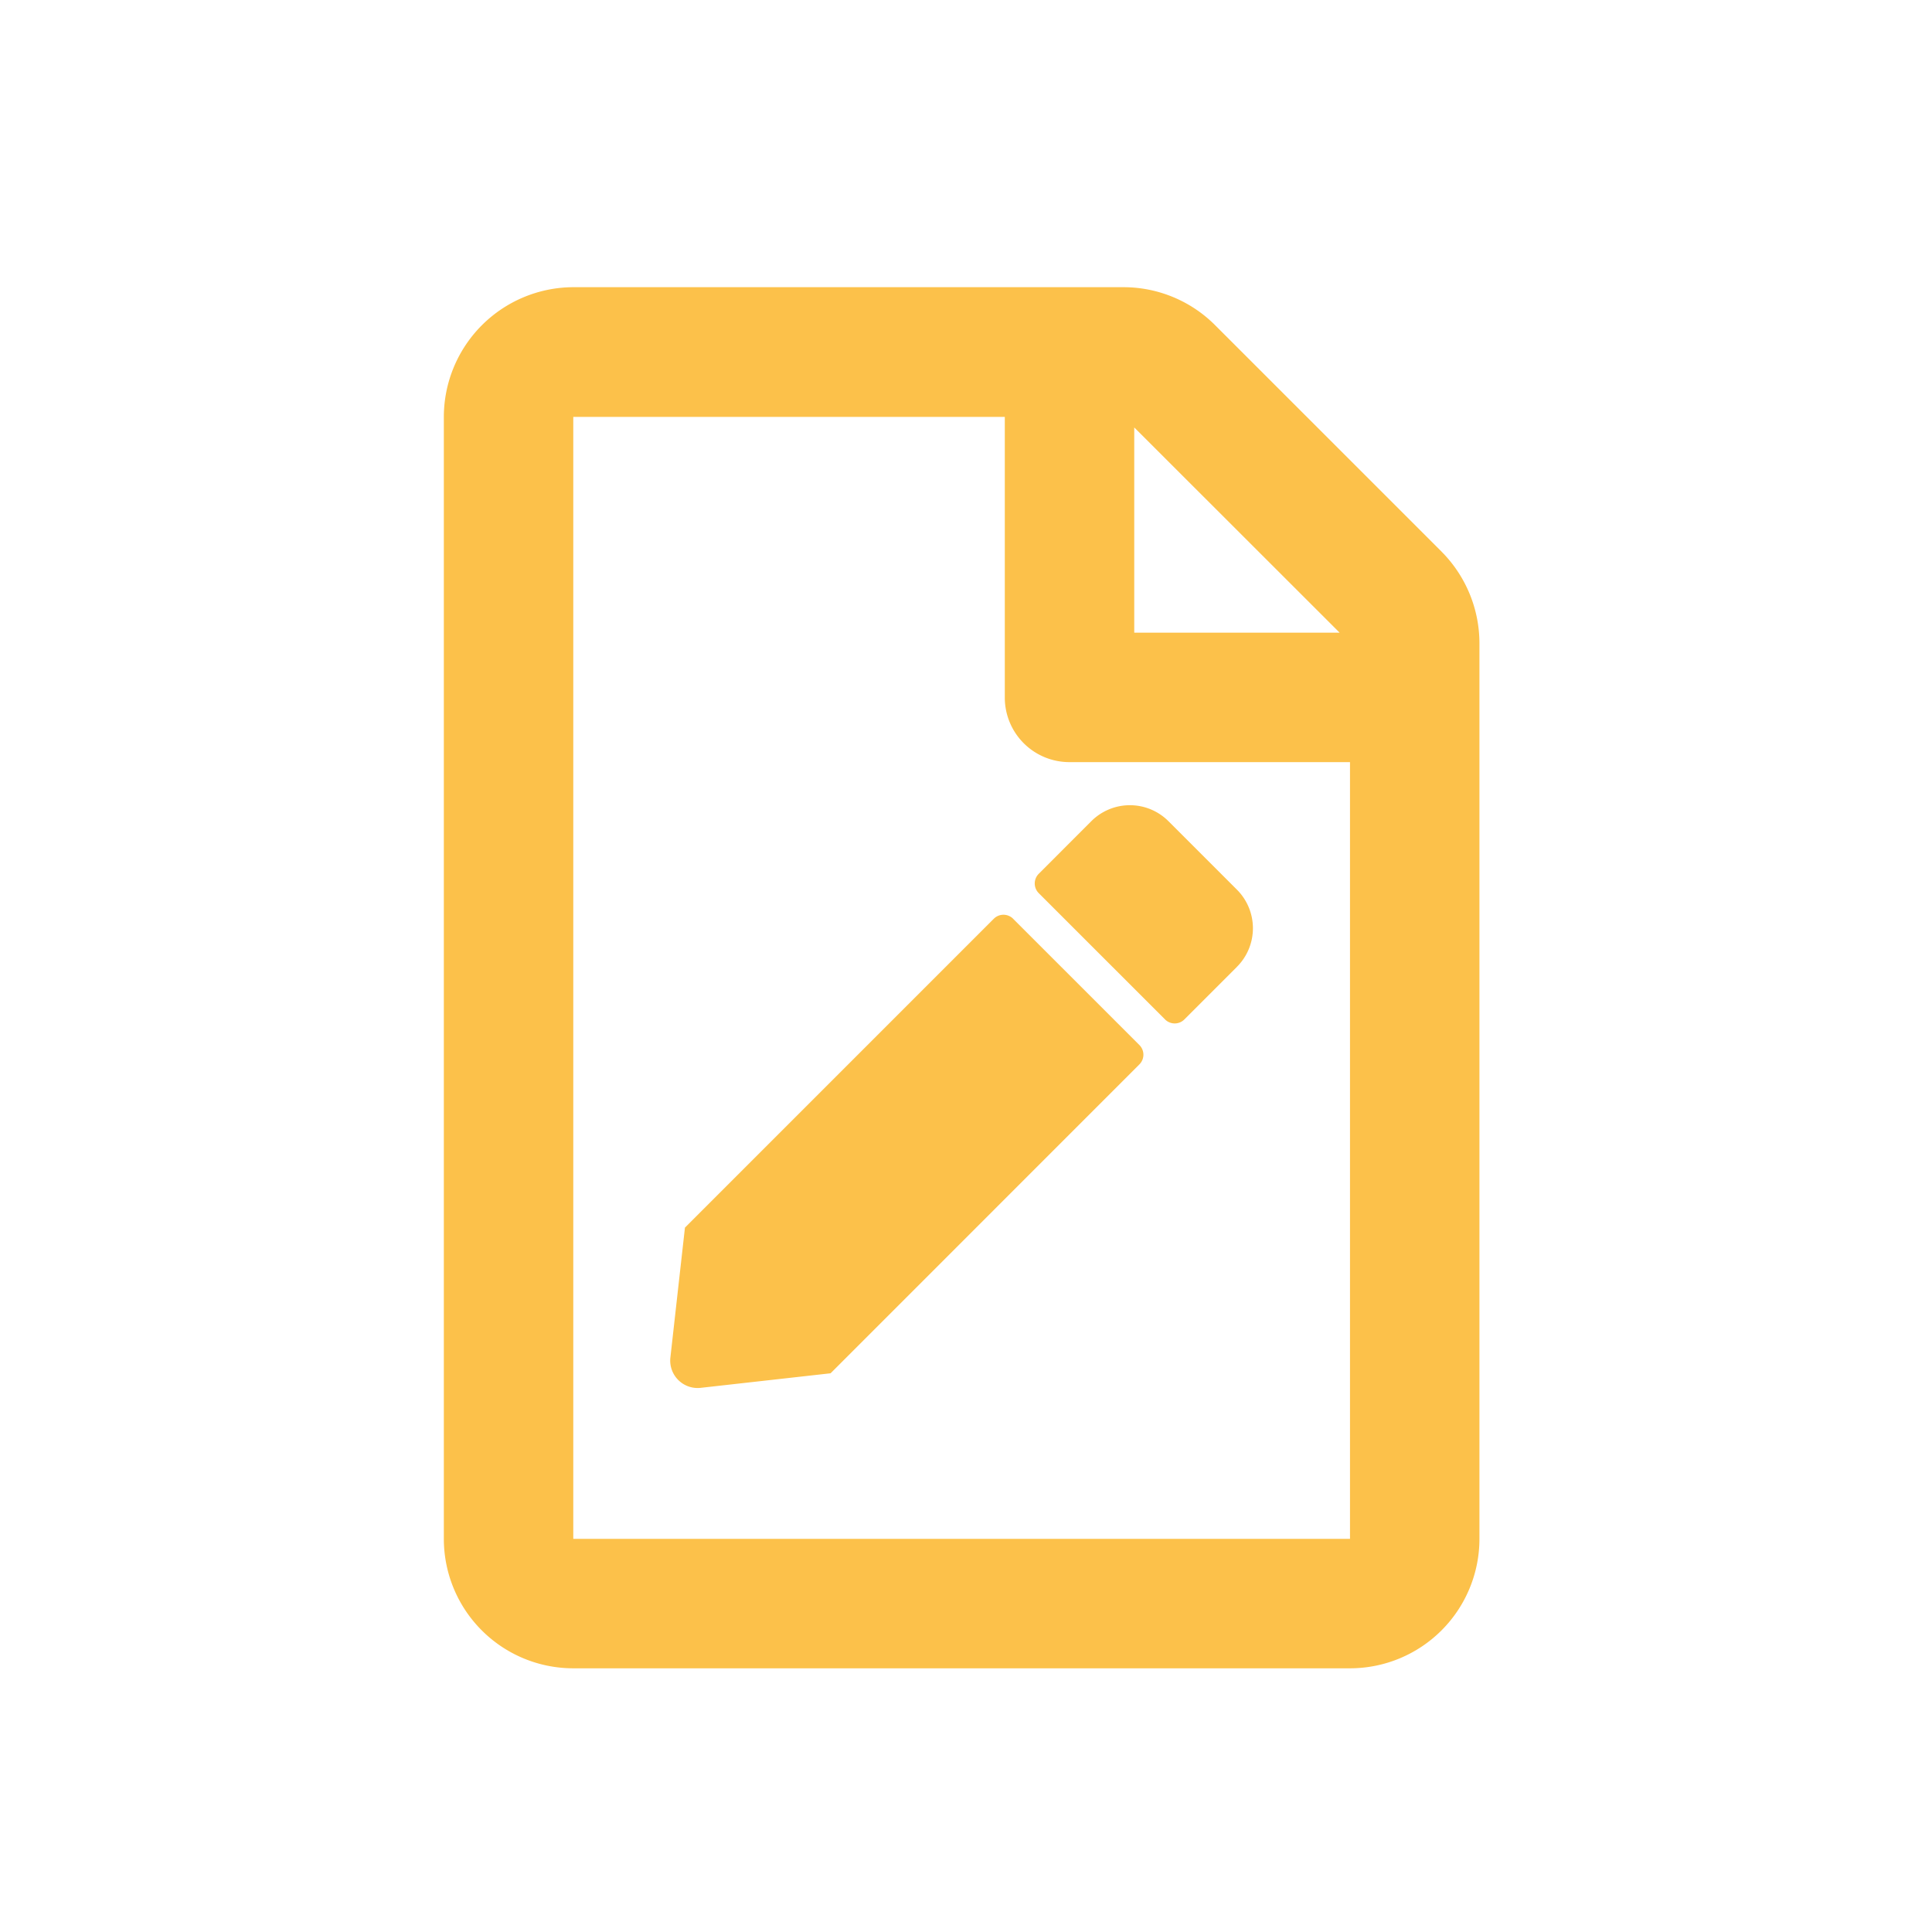 <svg xmlns="http://www.w3.org/2000/svg" width="74" height="74" viewBox="0 0 74 74">
  <g id="Grupo_87746" data-name="Grupo 87746" transform="translate(-258 -2886)">
    <path id="file-edit-regular" d="M38.21,10.023,29.543,1.357A4.958,4.958,0,0,0,26.041-.1H4.958A4.975,4.975,0,0,0,0,4.869V47.841A4.96,4.96,0,0,0,4.958,52.8h29.75a4.96,4.96,0,0,0,4.958-4.958V13.535a4.982,4.982,0,0,0-1.457-3.512Zm-3.9,3.109H26.444V5.272ZM4.958,47.841V4.869H21.486V15.612a2.473,2.473,0,0,0,2.479,2.479H34.708v29.75ZM21.806,24.092l4.834,4.834a.524.524,0,0,1,0,.744L14.813,41.5l-4.979.558A1.05,1.05,0,0,1,8.677,40.9l.558-4.979L21.063,24.092a.524.524,0,0,1,.744,0Zm8.574,1.839-2.014,2.014a.524.524,0,0,1-.744,0l-4.834-4.834a.524.524,0,0,1,0-.744L24.8,20.353a2.089,2.089,0,0,1,2.954,0l2.624,2.624a2.089,2.089,0,0,1,0,2.954Z" transform="translate(275 2897.1)" fill="#fcc14a"/>
    <rect id="Rectángulo_7997" data-name="Rectángulo 7997" width="74" height="74" transform="translate(258 2886)" fill="none"/>
  </g>
</svg>
